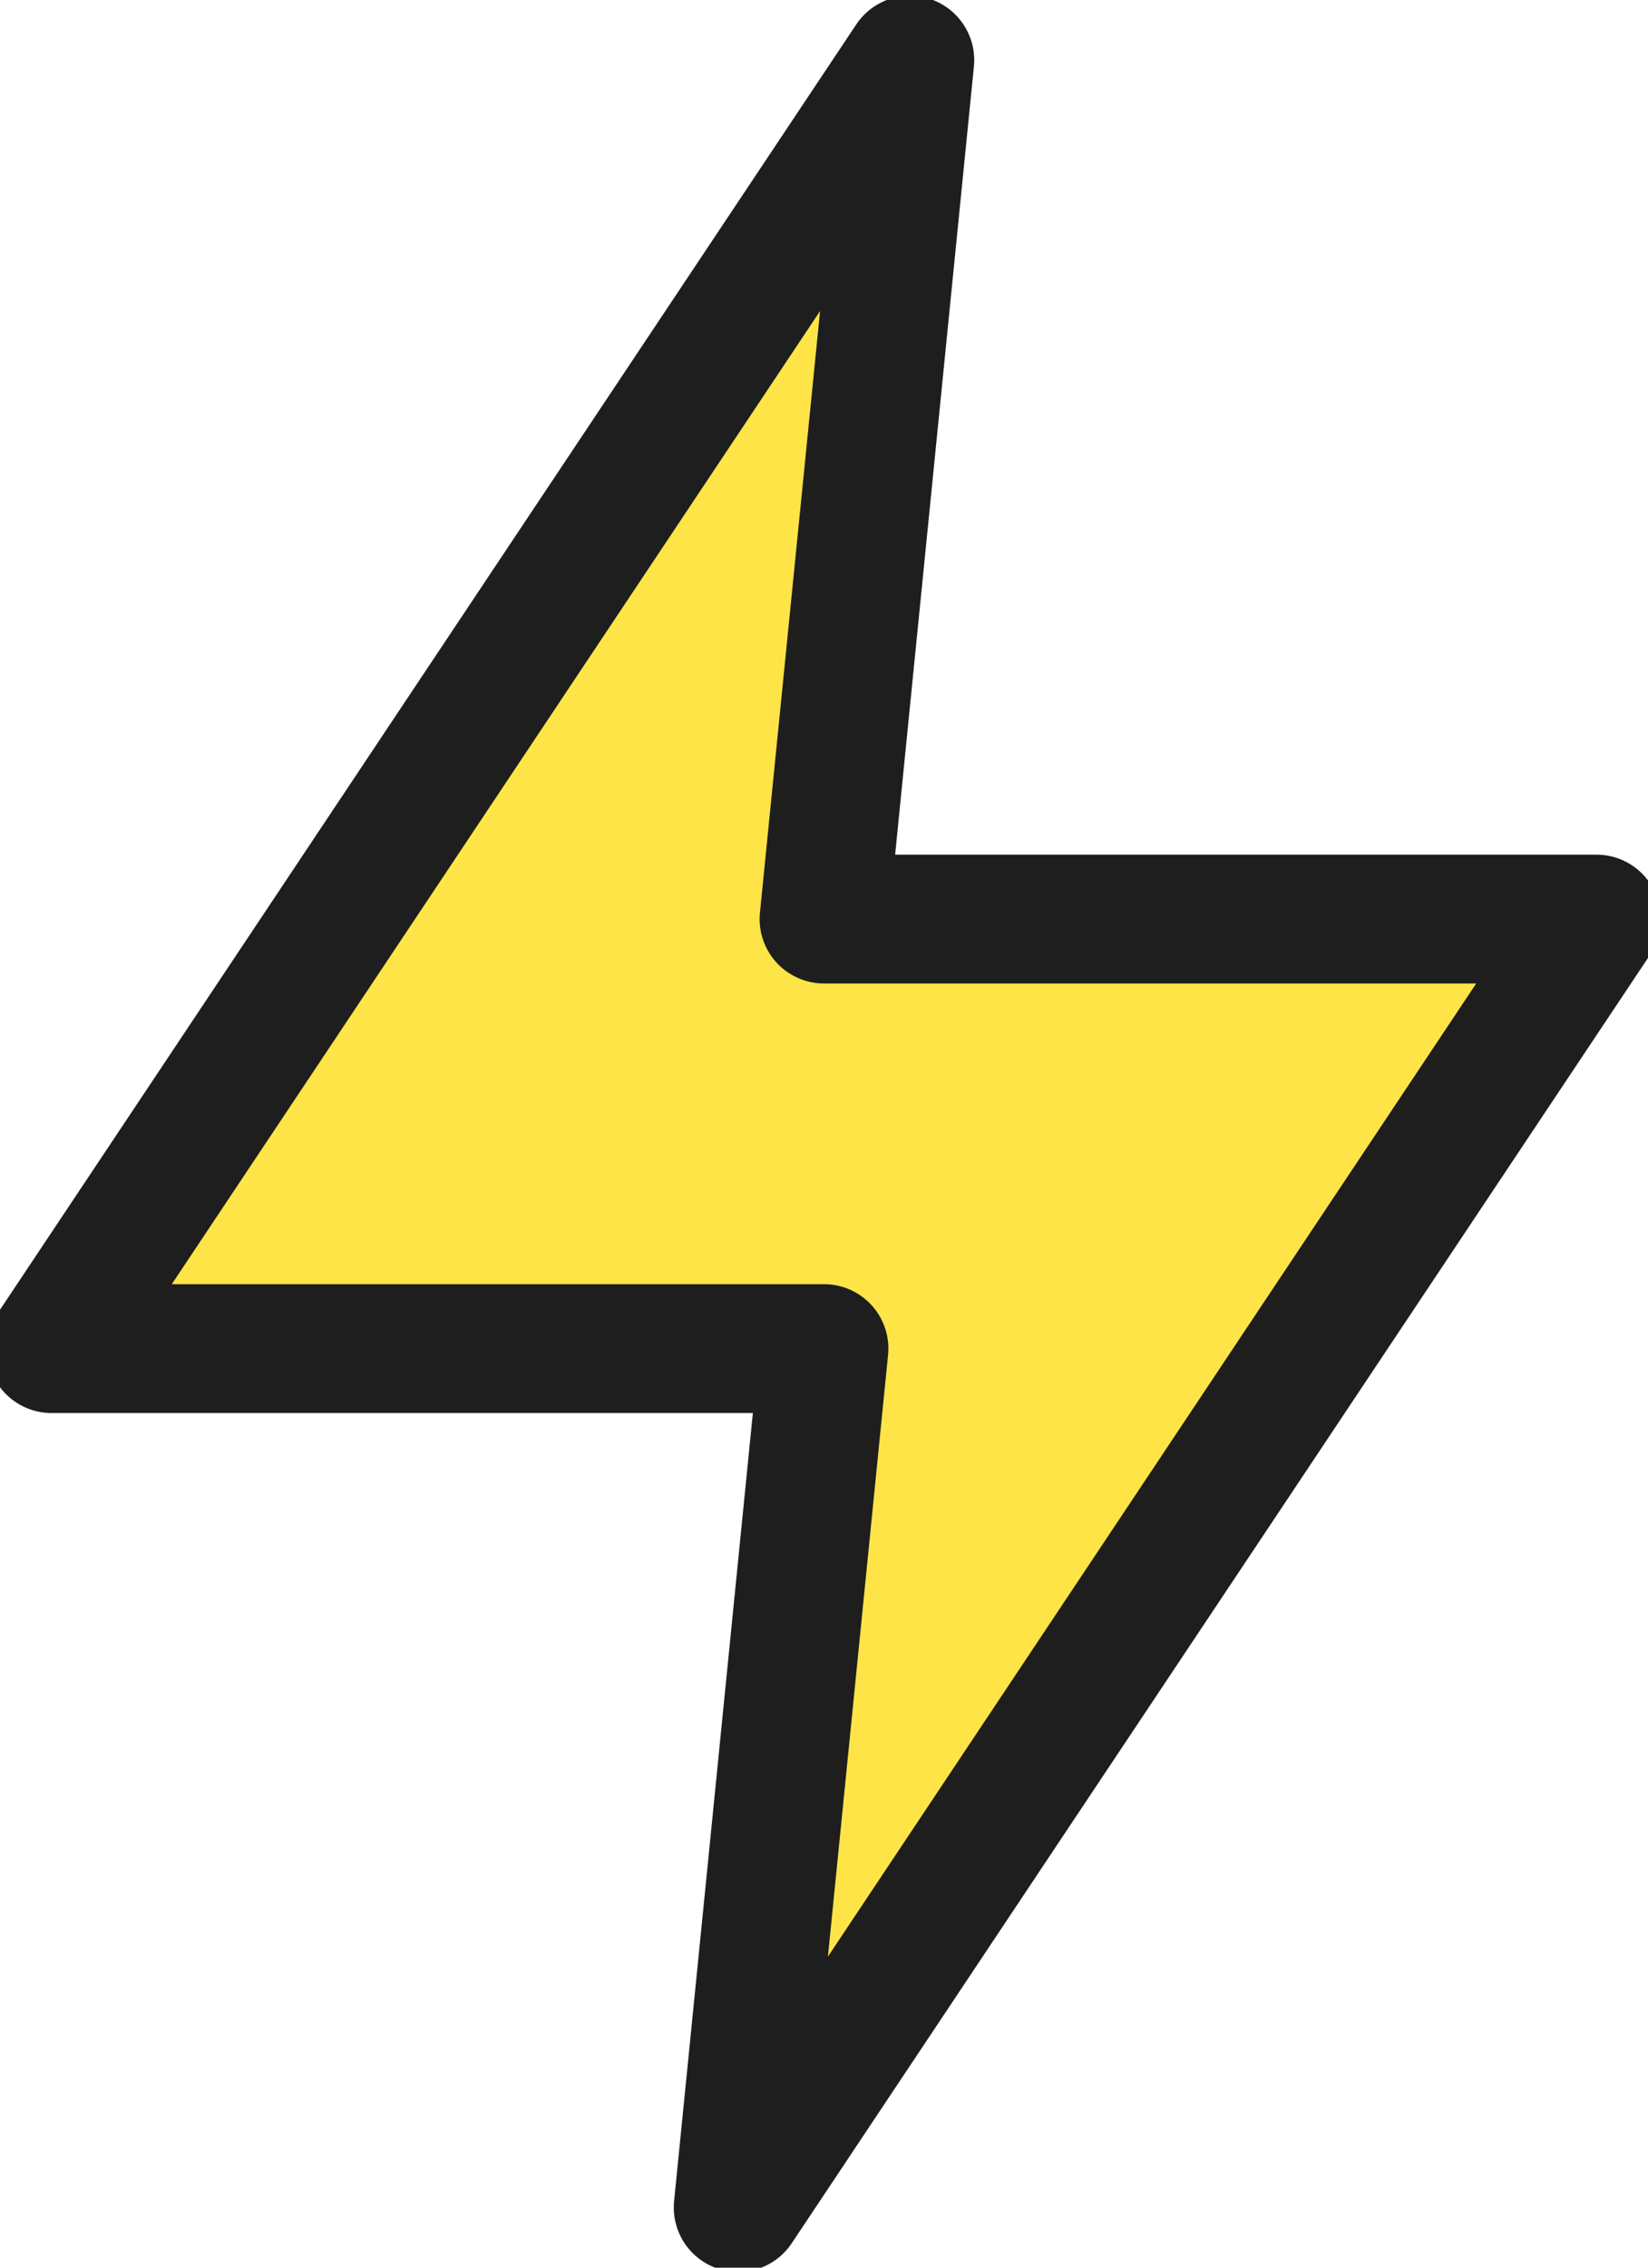 <svg width="32" height="44" viewBox="0 0 32 44" fill="none" xmlns="http://www.w3.org/2000/svg">
<path d="M17.667 1.167L1 26.167H16L14.333 42.833L31 17.833H16L17.667 1.167Z" fill="#FFE448" stroke="#1E1E1E" stroke-width="2.5" stroke-linecap="round" stroke-linejoin="round"/>
</svg>
